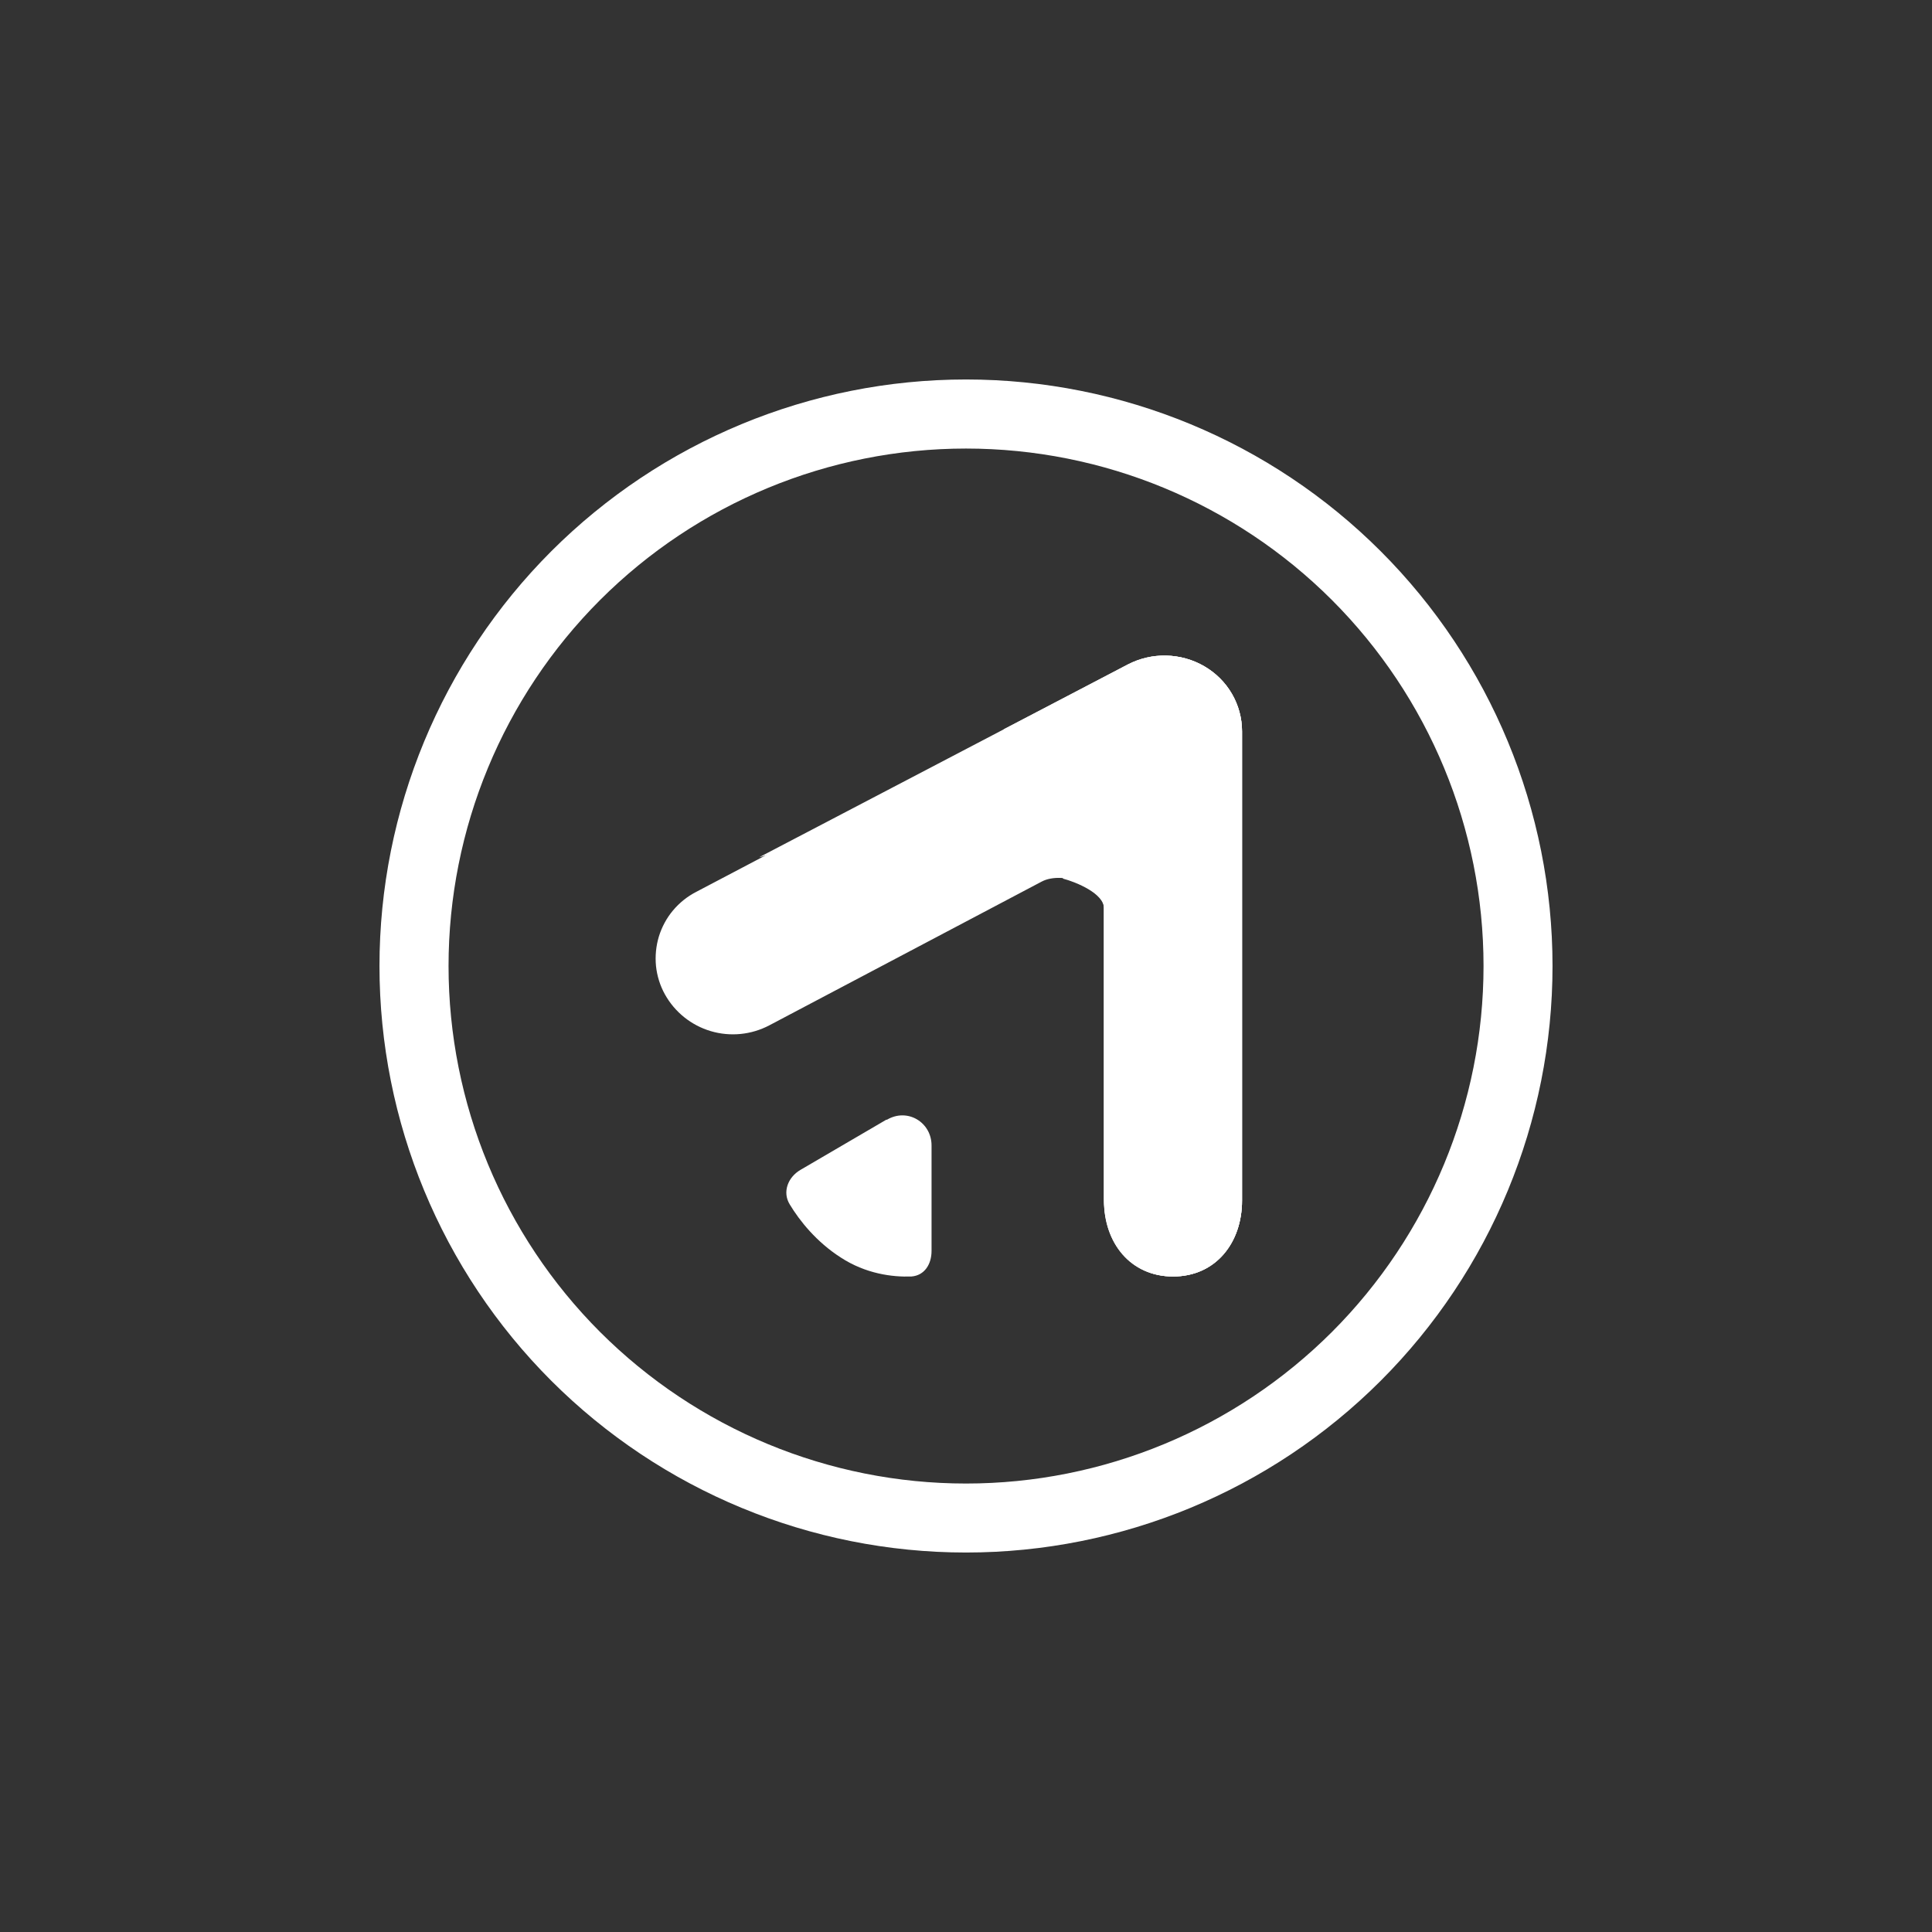 <svg width="24" height="24" viewBox="0 0 24 24" fill="none" xmlns="http://www.w3.org/2000/svg">
<rect x="0" y="0" width="24" height="24" fill="#333333" stroke="none"/>
<path d="M14.961 8.276C15.253 8.447 15.429 8.752 15.429 9.086V14.914C15.429 15.437 15.103 15.857 14.572 15.857C14.04 15.857 13.714 15.437 13.714 14.914V11.284C13.714 10.997 13.2 10.817 12.943 10.95L9.557 12.737C9.333 12.855 9.072 12.881 8.829 12.809C8.587 12.737 8.382 12.573 8.259 12.351C8.199 12.243 8.162 12.123 8.149 12C8.137 11.876 8.149 11.752 8.185 11.633C8.222 11.514 8.281 11.404 8.361 11.309C8.441 11.214 8.538 11.136 8.649 11.079L14.019 8.254C14.314 8.1 14.674 8.109 14.961 8.276Z" fill="white"/>
<path d="M9.429 10.65C10.2 10.423 10.757 10.402 11.379 10.402C12.291 10.402 12.964 10.633 13.209 10.916C13.371 10.959 13.714 11.1 13.714 11.284V14.914C13.714 15.437 14.04 15.857 14.572 15.857C15.103 15.857 15.429 15.437 15.429 14.914V9.086C15.429 8.752 15.249 8.443 14.957 8.276C14.814 8.193 14.652 8.148 14.486 8.144C14.321 8.14 14.157 8.178 14.01 8.254L9.429 10.65Z" fill="white"/>
<path d="M12.467 9.06C12.951 9.189 13.714 9.527 13.714 10.286V11.259C13.714 11.267 13.714 11.25 13.714 11.259V14.893C13.714 15.407 14.04 15.857 14.572 15.857C15.103 15.857 15.429 15.437 15.429 14.914V9.086C15.429 8.752 15.249 8.443 14.957 8.276C14.814 8.193 14.652 8.148 14.486 8.144C14.321 8.14 14.157 8.178 14.01 8.254L12.467 9.06Z" fill="white"/>
<path d="M11.014 13.907L9.943 14.533C9.789 14.623 9.716 14.807 9.81 14.961C9.934 15.167 10.144 15.429 10.444 15.621C10.753 15.823 11.083 15.866 11.323 15.857C11.486 15.844 11.572 15.703 11.572 15.54V14.229C11.572 13.941 11.271 13.757 11.014 13.912V13.907Z" fill="white"/>
<path fill-rule="evenodd" clip-rule="evenodd" d="M12 18.429C13.705 18.429 15.34 17.751 16.546 16.546C17.751 15.34 18.429 13.705 18.429 12C18.429 10.295 17.751 8.66 16.546 7.454C15.34 6.249 13.705 5.572 12 5.572C10.295 5.572 8.66 6.249 7.454 7.454C6.249 8.66 5.572 10.295 5.572 12C5.572 13.705 6.249 15.34 7.454 16.546C8.66 17.751 10.295 18.429 12 18.429ZM12 19.286C13.932 19.286 15.786 18.518 17.152 17.152C18.518 15.786 19.286 13.932 19.286 12C19.286 10.068 18.518 8.215 17.152 6.848C15.786 5.482 13.932 4.714 12 4.714C10.068 4.714 8.215 5.482 6.848 6.848C5.482 8.215 4.714 10.068 4.714 12C4.714 13.932 5.482 15.786 6.848 17.152C8.215 18.518 10.068 19.286 12 19.286Z" fill="white"/>
</svg>
